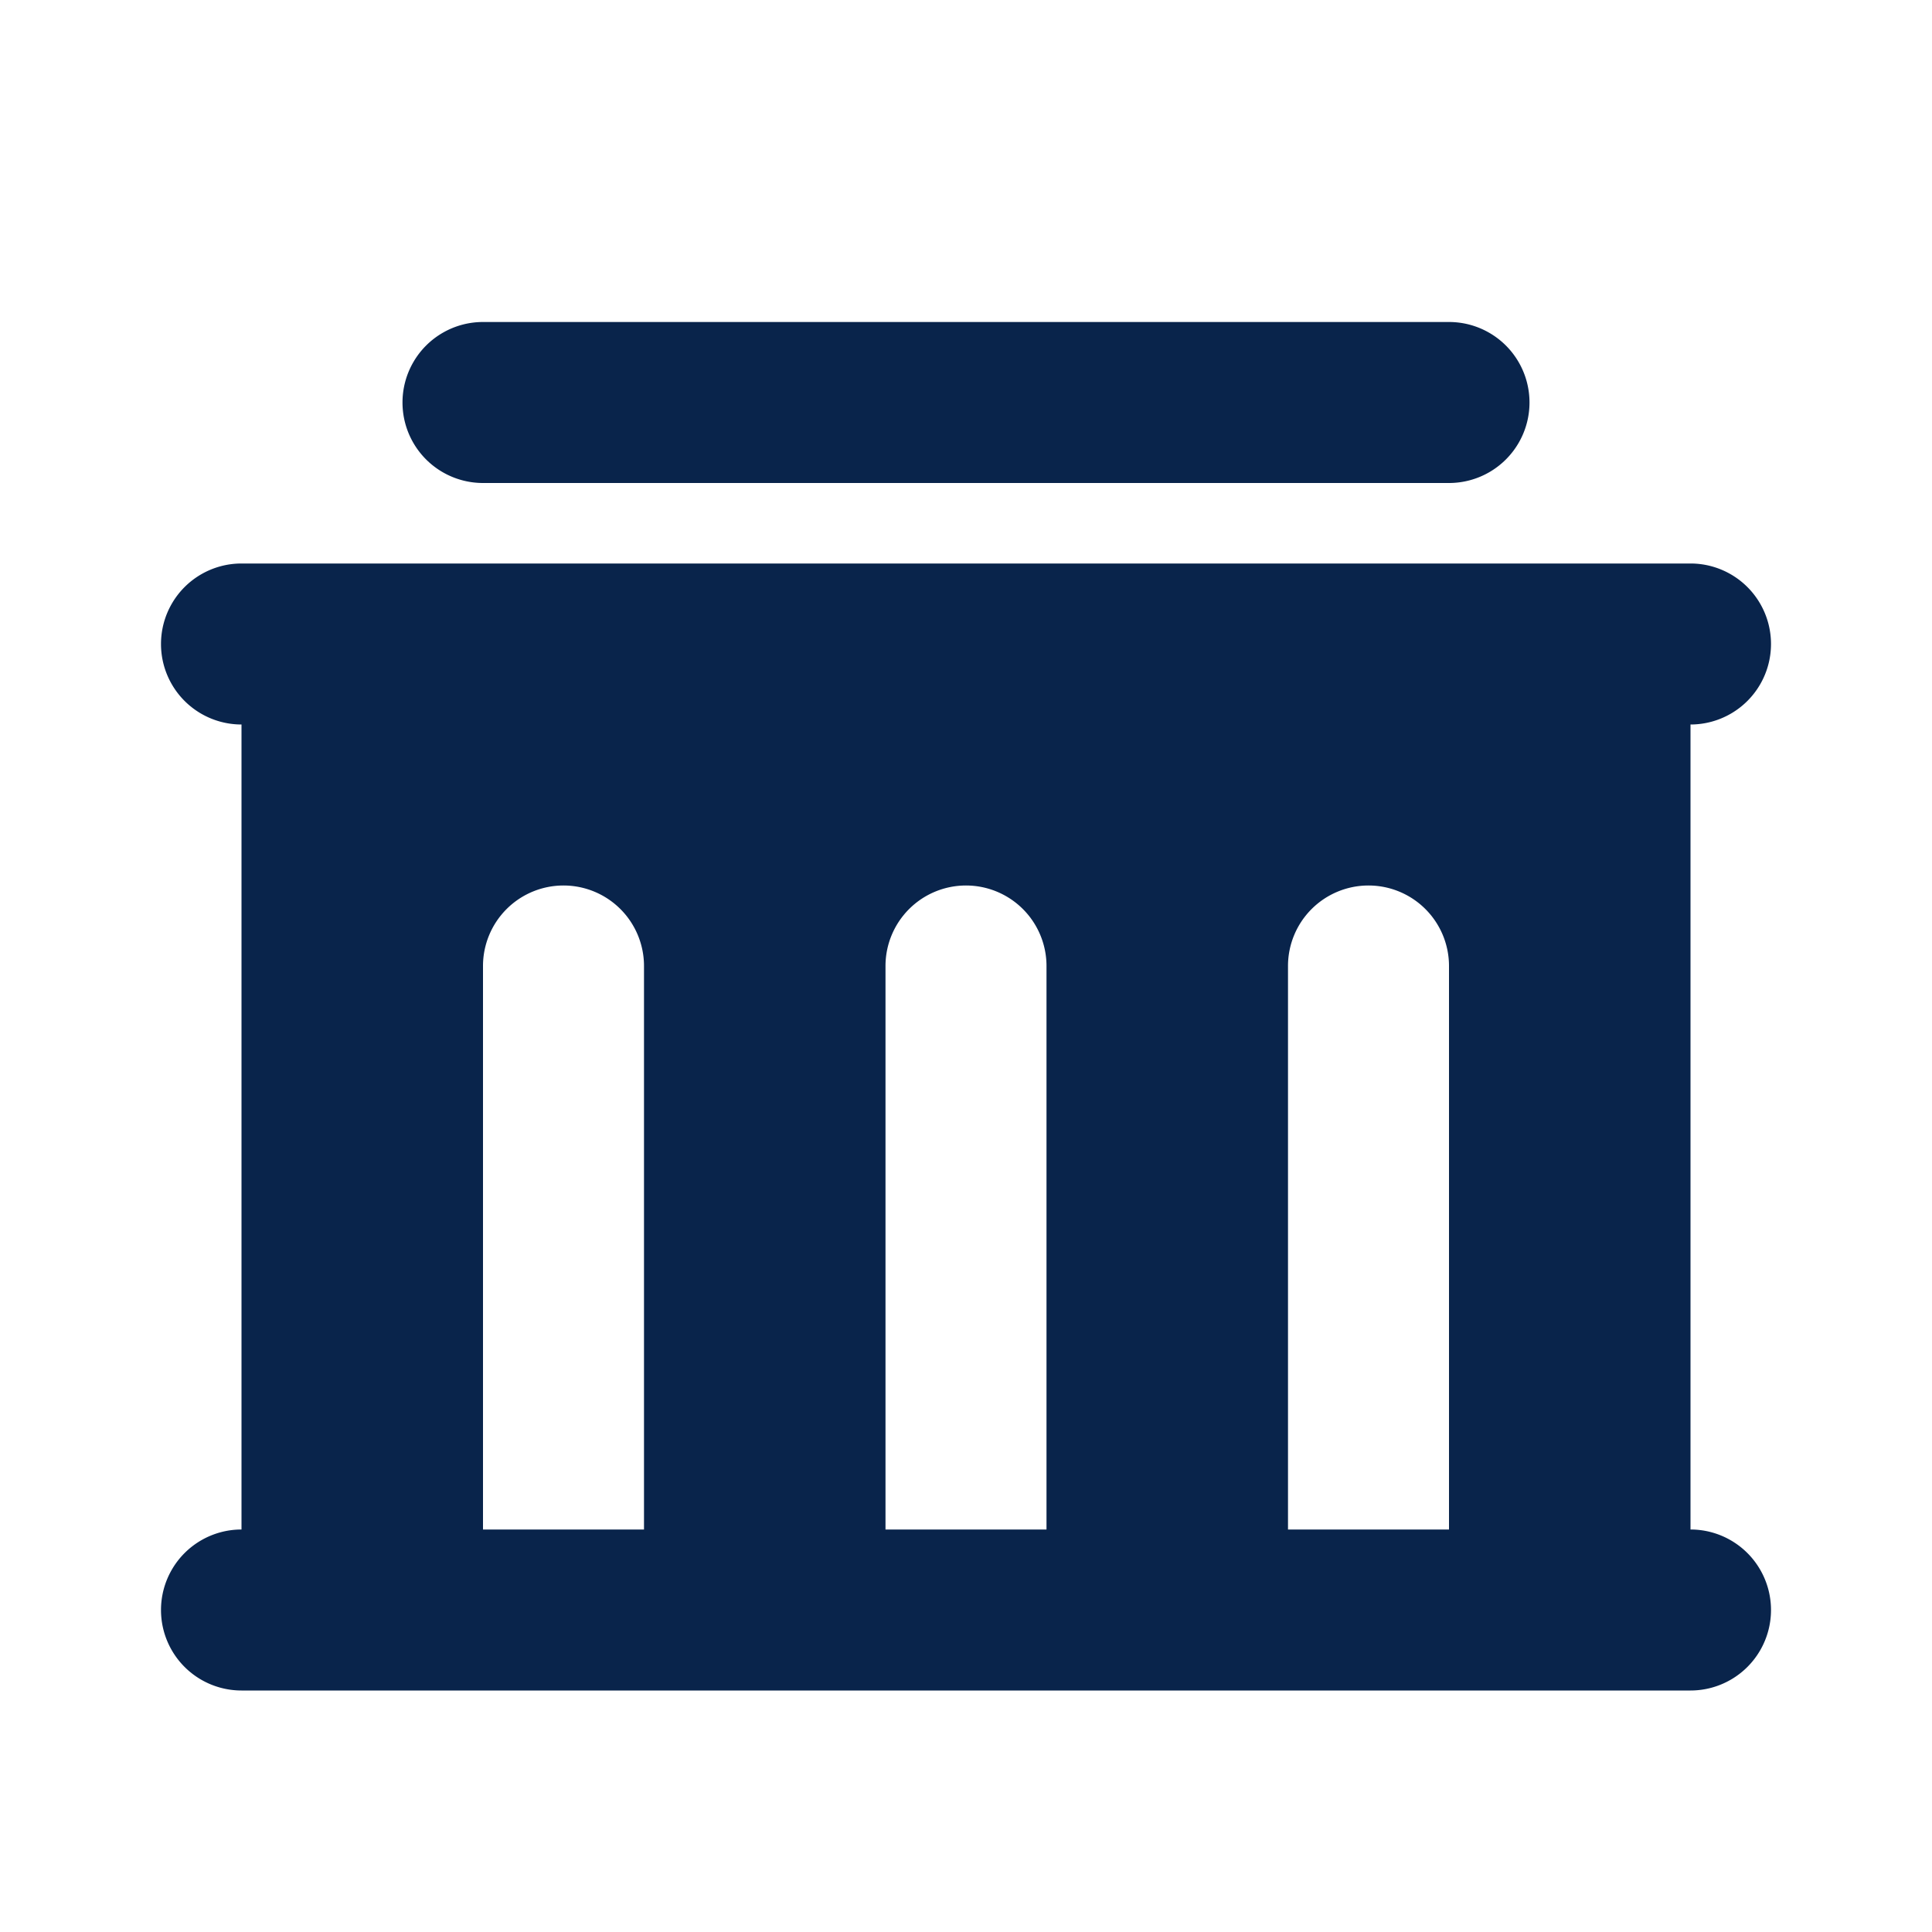 <svg xmlns="http://www.w3.org/2000/svg" width="24" height="24"><g fill="none"><path d="M24 0v24H0V0zM12.593 23.258l-.011.002-.071.035-.02.004-.014-.004-.071-.035c-.01-.004-.019-.001-.024.005l-.004.01-.017.428.005.02.01.013.104.074.015.004.012-.004.104-.074.012-.016.004-.017-.017-.427c-.002-.01-.009-.017-.017-.018m.265-.113-.013.002-.185.093-.01.01-.003.011.018.43.005.012.008.007.201.093c.012.004.023 0 .029-.008l.004-.014-.034-.614c-.003-.012-.01-.02-.02-.022m-.715.002a.023.023 0 0 0-.027.006l-.006.014-.034.614c0 .012.007.02.017.024l.015-.002.201-.093.01-.008.004-.011.017-.43-.003-.012-.01-.01z"/><path fill="#09244B" d="M21 7a1 1 0 1 1 0 2v10a1 1 0 1 1 0 2H3a1 1 0 1 1 0-2V9a1 1 0 0 1 0-2zM7 11a1 1 0 0 0-1 1v7h2v-7a1 1 0 0 0-1-1m5 0a1 1 0 0 0-1 1v7h2v-7a1 1 0 0 0-1-1m5 0a1 1 0 0 0-1 1v7h2v-7a1 1 0 0 0-1-1m1-7a1 1 0 1 1 0 2H6a1 1 0 0 1 0-2z"/></g></svg>